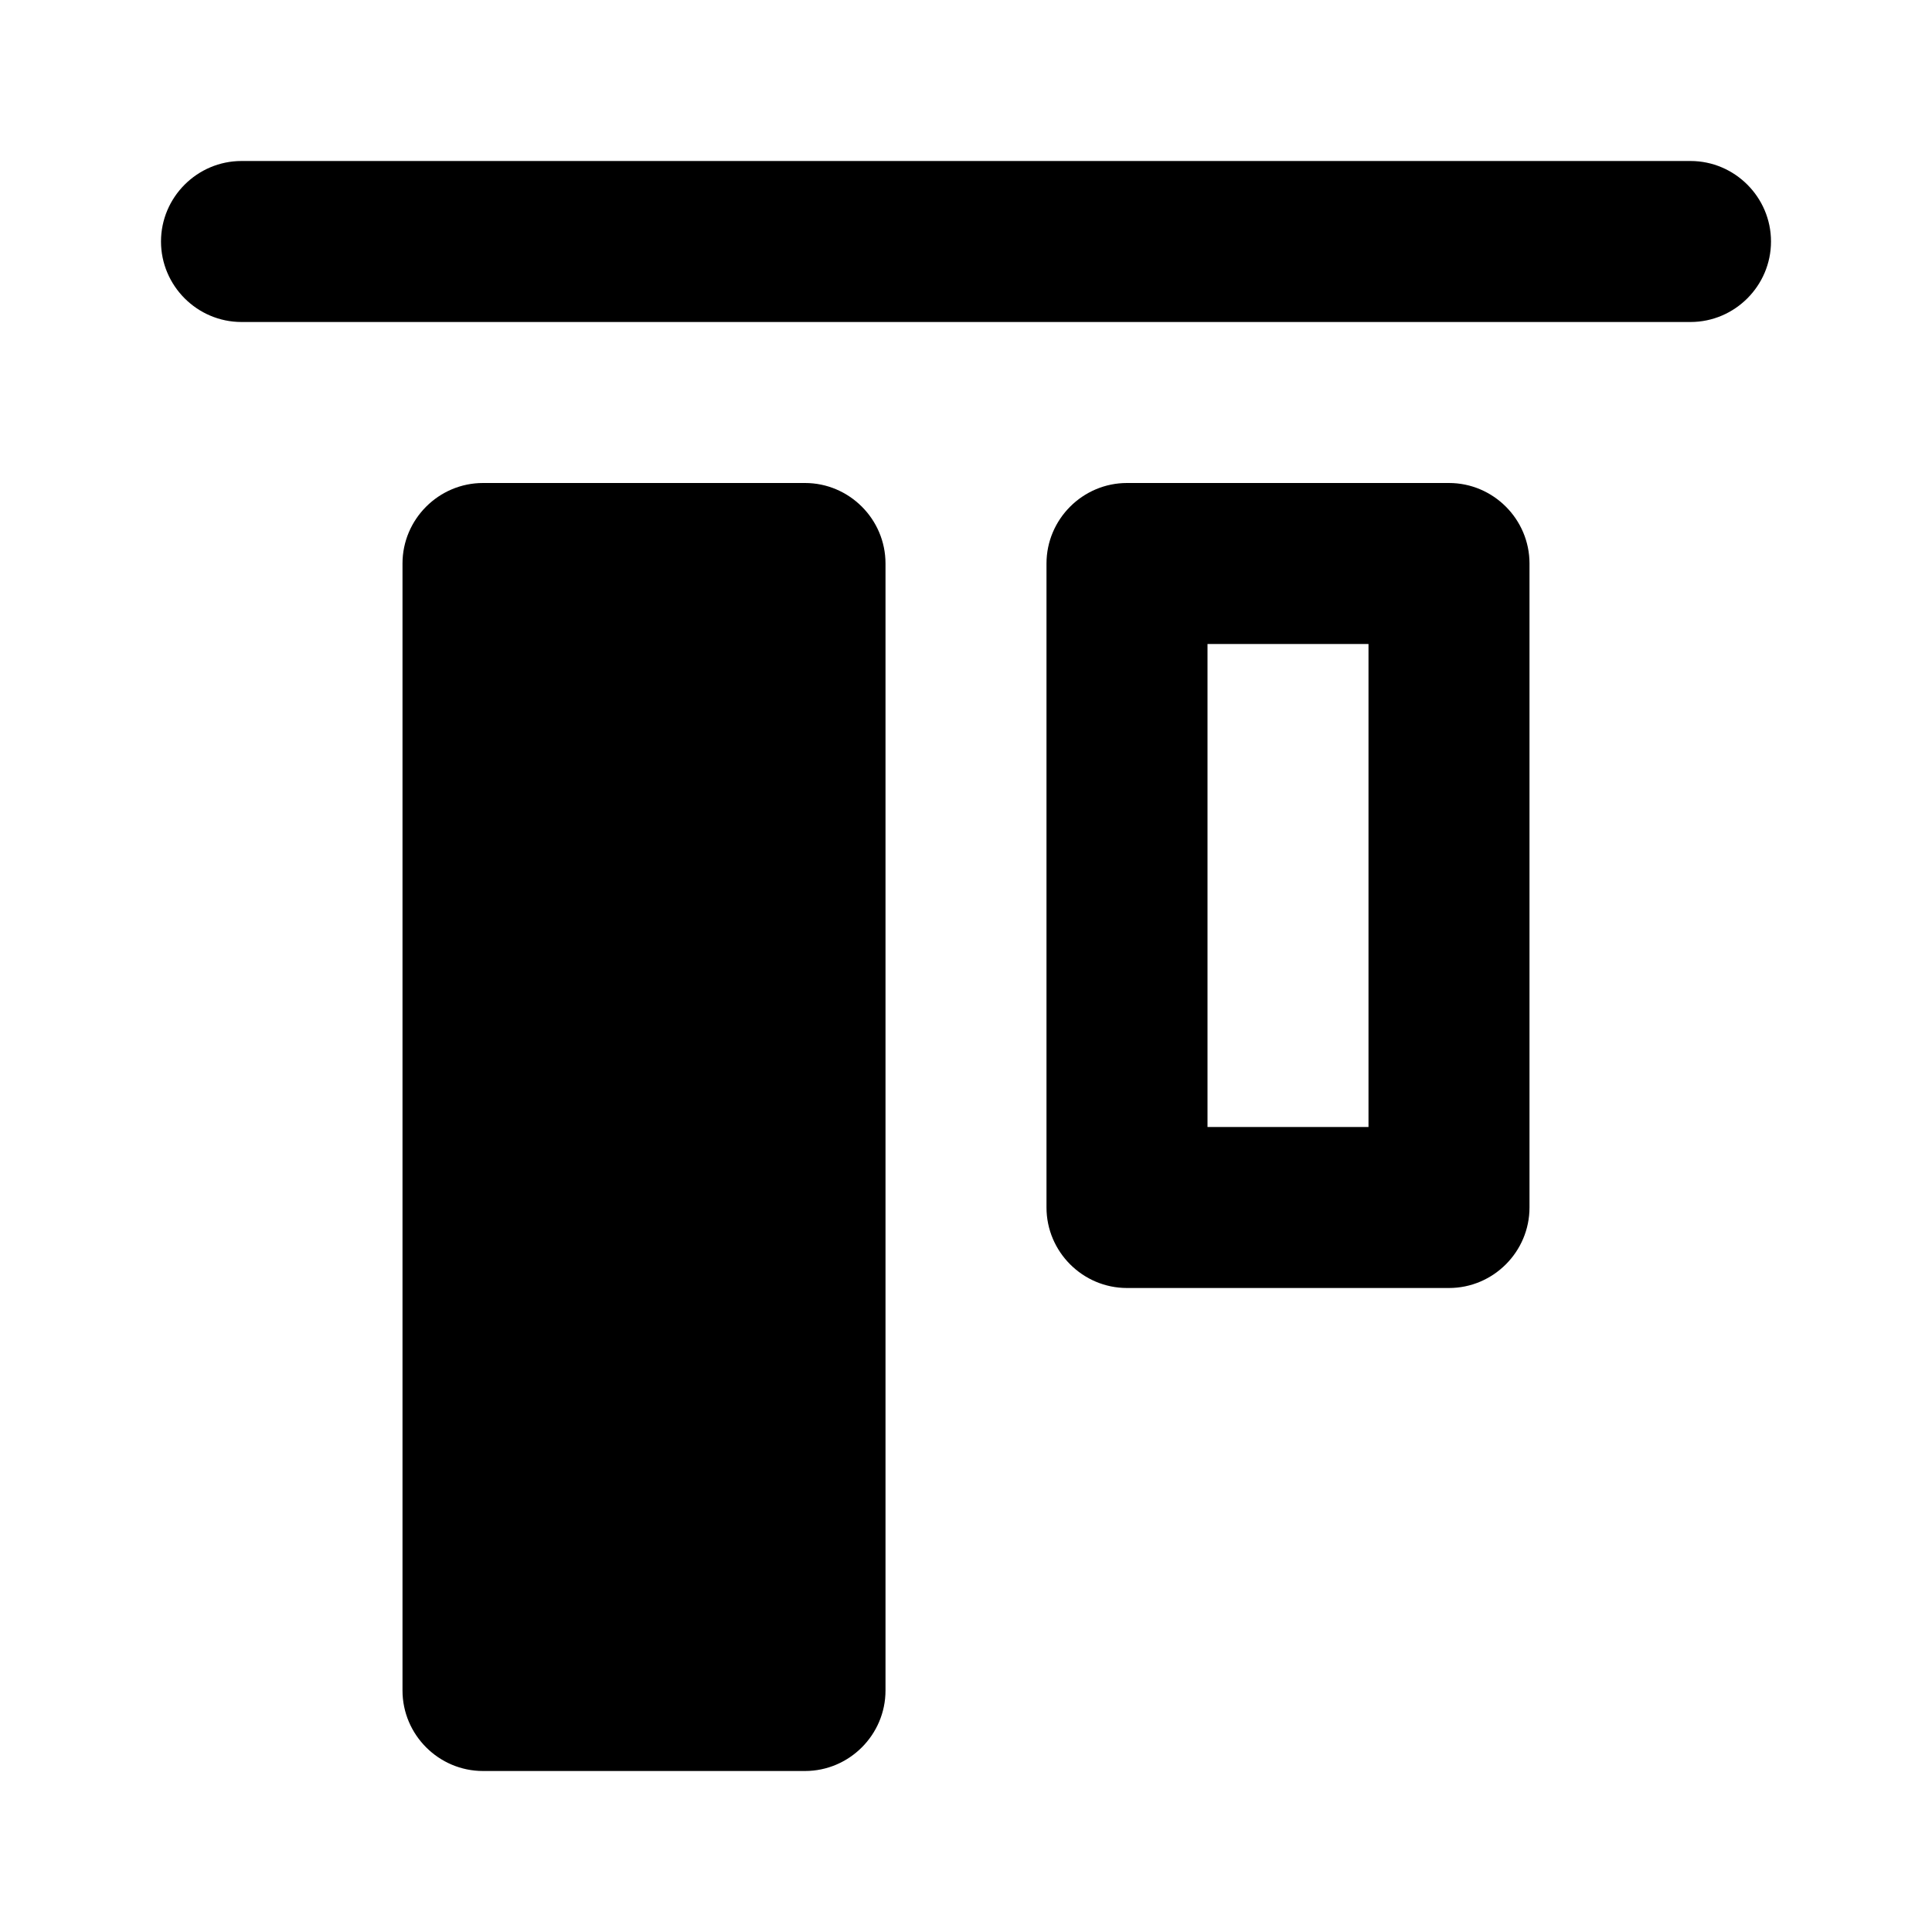 <svg xmlns="http://www.w3.org/2000/svg" width="24" height="24" fill="currentColor" class="mi-align-top" viewBox="0 0 24 24">
  <path d="M21 4H3c-.55 0-1-.45-1-1s.45-1 1-1h18c.55 0 1 .45 1 1s-.45 1-1 1M10 6H6c-.55 0-1 .45-1 1v14c0 .55.45 1 1 1h4c.55 0 1-.45 1-1V7c0-.55-.45-1-1-1m8 0h-4c-.55 0-1 .45-1 1v8c0 .55.45 1 1 1h4c.55 0 1-.45 1-1V7c0-.55-.45-1-1-1m-3 2h2v6h-2z"/>
</svg>
